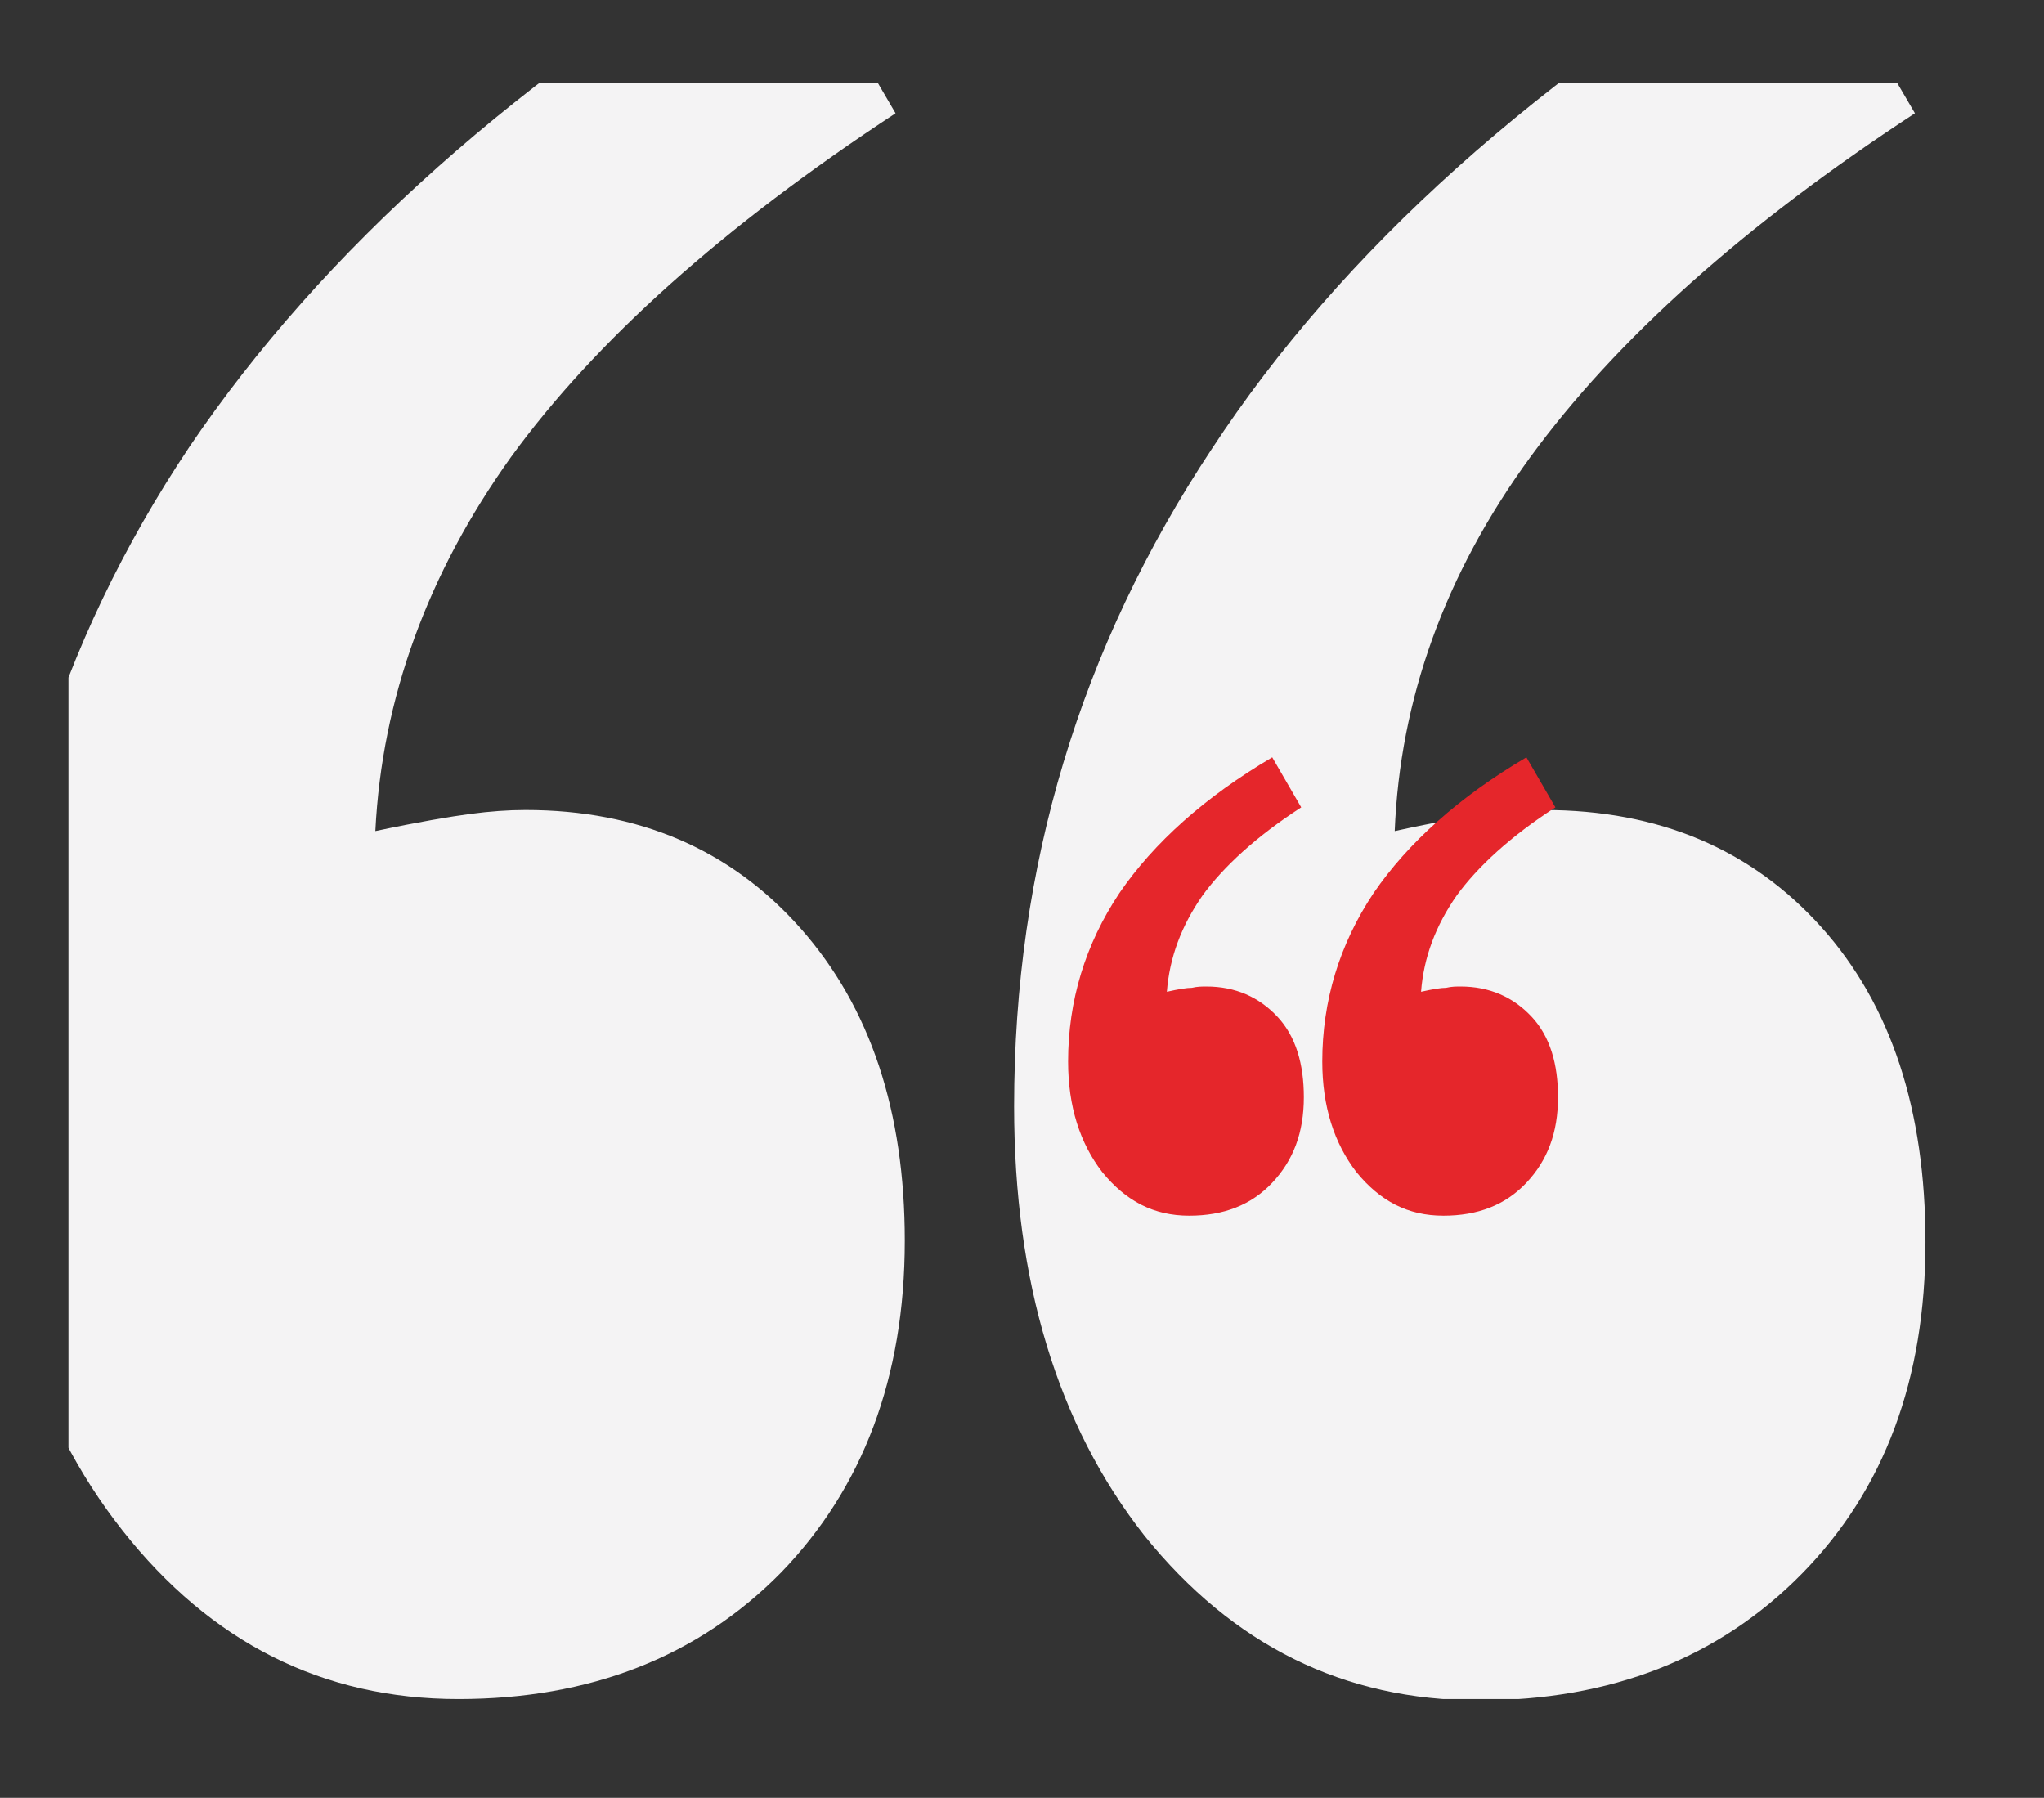 <?xml version="1.0" encoding="utf-8"?>
<!-- Generator: Adobe Illustrator 25.1.0, SVG Export Plug-In . SVG Version: 6.00 Build 0)  -->
<svg version="1.1" id="Layer_1" xmlns="http://www.w3.org/2000/svg" xmlns:xlink="http://www.w3.org/1999/xlink" x="0px" y="0px"
	 viewBox="0 0 155.2 136.5" style="enable-background:new 0 0 155.2 136.5;" xml:space="preserve">
<rect x="0" y="0" width="155.2" height="136.5" fill="#333333" stroke="none"/>
<style type="text/css">
	.st0{clip-path:url(#SVGID_2_);}
	.st1{fill:#F4F3F4;}
	.st2{fill:#E5262B;}
</style>
<g>
	<defs>
		<rect id="SVGID_1_" x="5.2" y="6.3" width="151.9" height="122.7"/>
	</defs>
	<clipPath id="SVGID_2_">
		<use xlink:href="#SVGID_1_"  style="overflow:visible;"/>
	</clipPath>
	<g class="st0">
		<path class="st1" d="M59.4-6.1L68,8.6c-13.1,8.6-22.8,17.3-29.2,26.1C32.5,43.5,29,53,28.5,63.1c3.3-0.7,5.7-1.1,7.2-1.3
			c1.5-0.2,2.9-0.3,4.2-0.3c8.6,0,15.6,3,20.9,9c5.3,6,7.9,13.9,7.9,23.7c0,10.4-3.2,18.8-9.4,25.2c-6.3,6.4-14.5,9.6-24.5,9.6
			c-10.3,0-18.8-4.3-25.5-12.8c-6.7-8.5-10-19.4-10-32.7c0-18,5-34.5,15.1-49.6C24.5,19,39.5,5.6,59.4-6.1z"/>
		<path class="st1" d="M136.8-6.1l8.6,14.7c-13,8.5-22.7,17.2-29.2,26.1c-6.5,8.9-9.9,18.4-10.3,28.4c3.2-0.7,5.5-1.1,7.1-1.3
			c1.5-0.2,2.9-0.3,4.2-0.3c8.8,0,15.8,3,21.1,8.9c5.3,5.9,7.9,13.9,7.9,23.9c0,10.4-3.1,18.8-9.4,25.2c-6.3,6.4-14.5,9.6-24.5,9.6
			c-10.3,0-18.7-4.2-25.4-12.5C80.3,108.2,77,97.3,77,84c0-18.2,5-34.8,15-49.9C101.9,19,116.9,5.6,136.8-6.1z"/>
	</g>
</g>
<path class="st2" d="M96.6,57.5l2.2,3.8c-3.4,2.2-5.9,4.5-7.5,6.7c-1.6,2.3-2.5,4.7-2.7,7.3c0.9-0.2,1.5-0.3,1.9-0.3
	c0.4-0.1,0.8-0.1,1.1-0.1c2.2,0,4,0.8,5.4,2.3c1.4,1.5,2,3.6,2,6.1c0,2.7-0.8,4.8-2.4,6.5c-1.6,1.7-3.7,2.5-6.3,2.5
	c-2.7,0-4.8-1.1-6.6-3.3c-1.7-2.2-2.6-5-2.6-8.4c0-4.6,1.3-8.9,3.9-12.8C87.6,64,91.5,60.5,96.6,57.5z"/>
<path class="st2" d="M115.9,57.5l2.2,3.8c-3.4,2.2-5.9,4.5-7.5,6.7c-1.6,2.3-2.5,4.7-2.7,7.3c0.9-0.2,1.5-0.3,1.9-0.3
	c0.4-0.1,0.8-0.1,1.1-0.1c2.2,0,4,0.8,5.4,2.3c1.4,1.5,2,3.6,2,6.1c0,2.7-0.8,4.8-2.4,6.5c-1.6,1.7-3.7,2.5-6.3,2.5
	c-2.7,0-4.8-1.1-6.6-3.3c-1.7-2.2-2.6-5-2.6-8.4c0-4.6,1.3-8.9,3.9-12.8C106.9,64,110.8,60.5,115.9,57.5z"/>
</svg>
